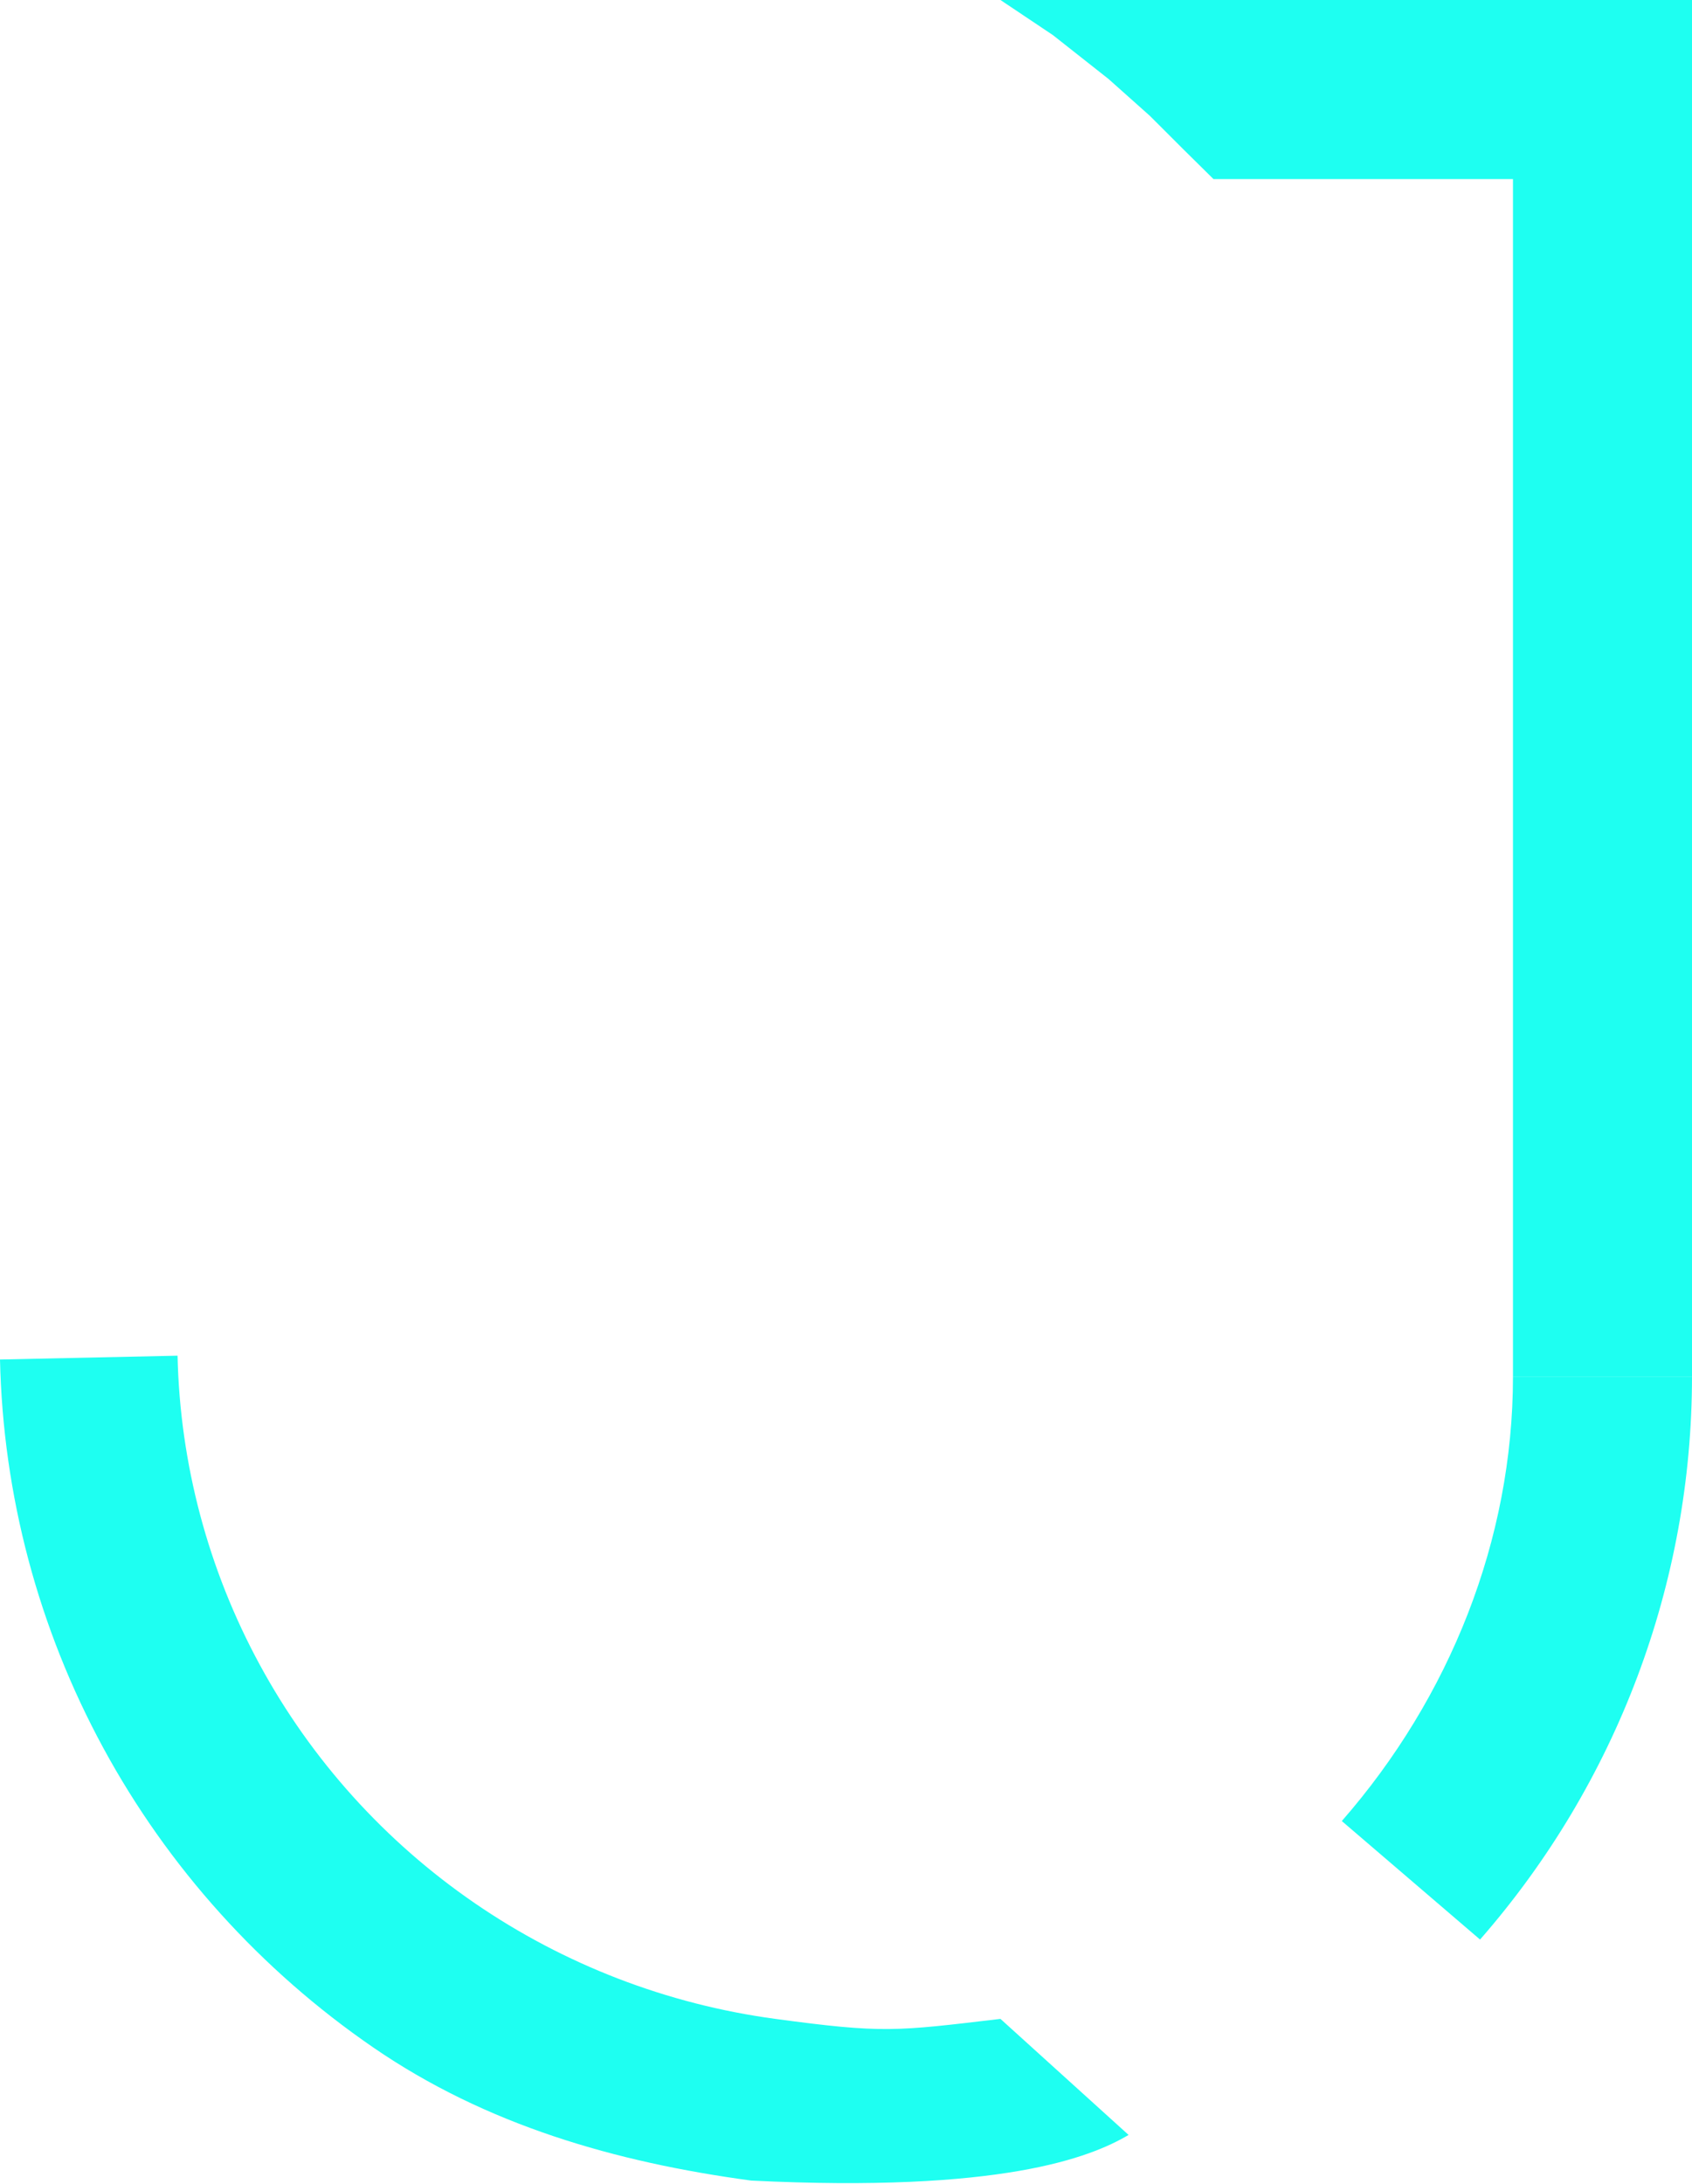 <svg width="482" height="622" viewBox="0 0 482 622" fill="none" xmlns="http://www.w3.org/2000/svg">
<path d="M285 0H482V51H345.685L337.08 42.5L327.57 33L315.795 22.5L299.945 10L285 0Z" fill="#1EFFF1"/>
<rect x="431" y="392" width="378" height="51" transform="rotate(-90 431 392)" fill="#1EFFF1"/>
<path d="M482 392C482 450.899 460.565 507.827 421.621 552.357L382.24 518.608C412.987 483.45 431 438.503 431 392H482Z" fill="#1EFFF1"/>
<path d="M321.5 608C310.5 614.5 285 624.5 214 621C175.303 615.783 138.446 605.15 106.358 583.112C74.27 561.075 47.906 531.834 29.421 497.778C10.935 463.723 0.854 425.821 0 387.171L50.579 386.076C51.258 416.826 59.279 446.981 73.986 474.075C88.692 501.168 109.668 524.433 135.197 541.965C160.725 559.498 190.083 570.802 220.871 574.952C251.658 579.102 255 578.5 285 574.952L321.5 608Z" fill="#1EFFF1"/>
</svg>
